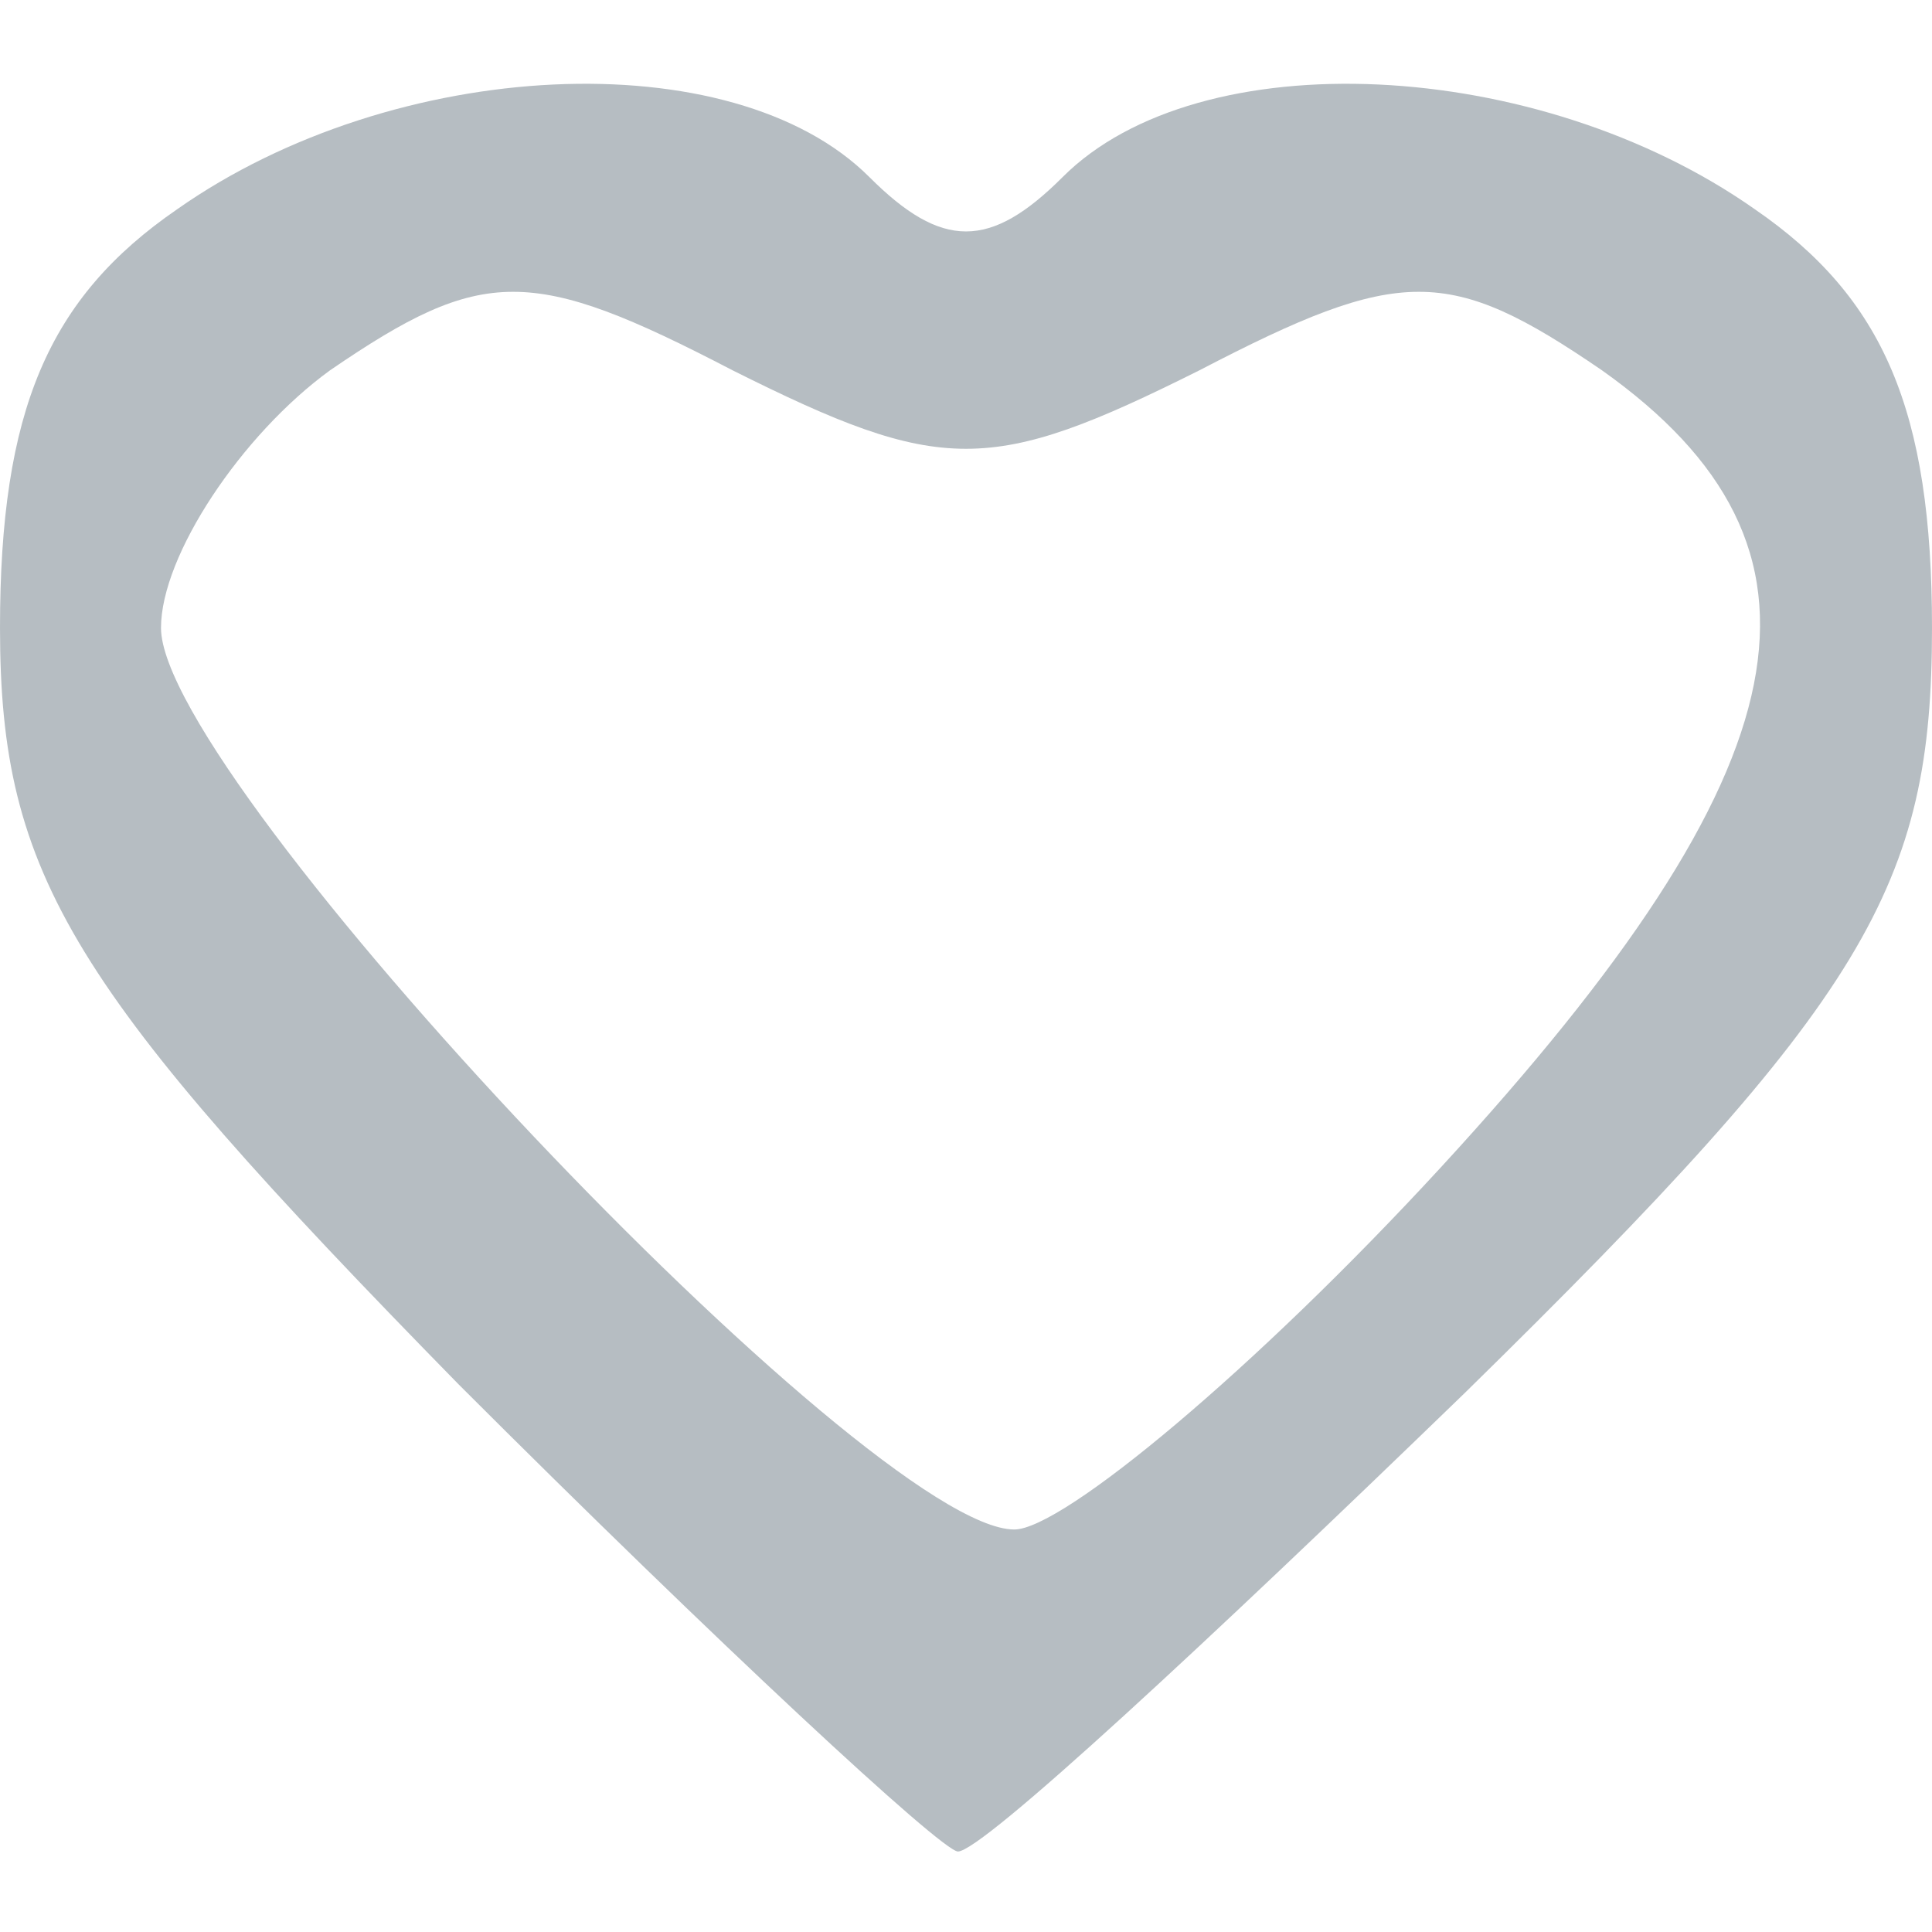 <!DOCTYPE svg PUBLIC "-//W3C//DTD SVG 20010904//EN" "http://www.w3.org/TR/2001/REC-SVG-20010904/DTD/svg10.dtd">
<svg version="1.0" xmlns="http://www.w3.org/2000/svg" width="24px" height="24px" viewBox="0 0 240 240" preserveAspectRatio="xMidYMid meet">
<g id="layer1" fill="#b6bdc2" stroke="none">
 <path d="M57 172 c-48 -49 -57 -63 -57 -94 0 -27 6 -41 22 -52 27 -19 69 -21 86 -4 9 9 15 9 24 0 17 -17 59 -15 86 4 16 11 22 25 22 52 0 32 -8 46 -58 95 -32 31 -60 57 -63 57 -2 0 -30 -26 -62 -58z m122 -27 c46 -50 51 -77 20 -99 -19 -13 -25 -13 -50 0 -26 13 -32 13 -58 0 -25 -13 -31 -13 -50 0 -11 8 -21 23 -21 32 0 19 88 112 106 112 6 0 30 -20 53 -45z"/>
 </g>

</svg>